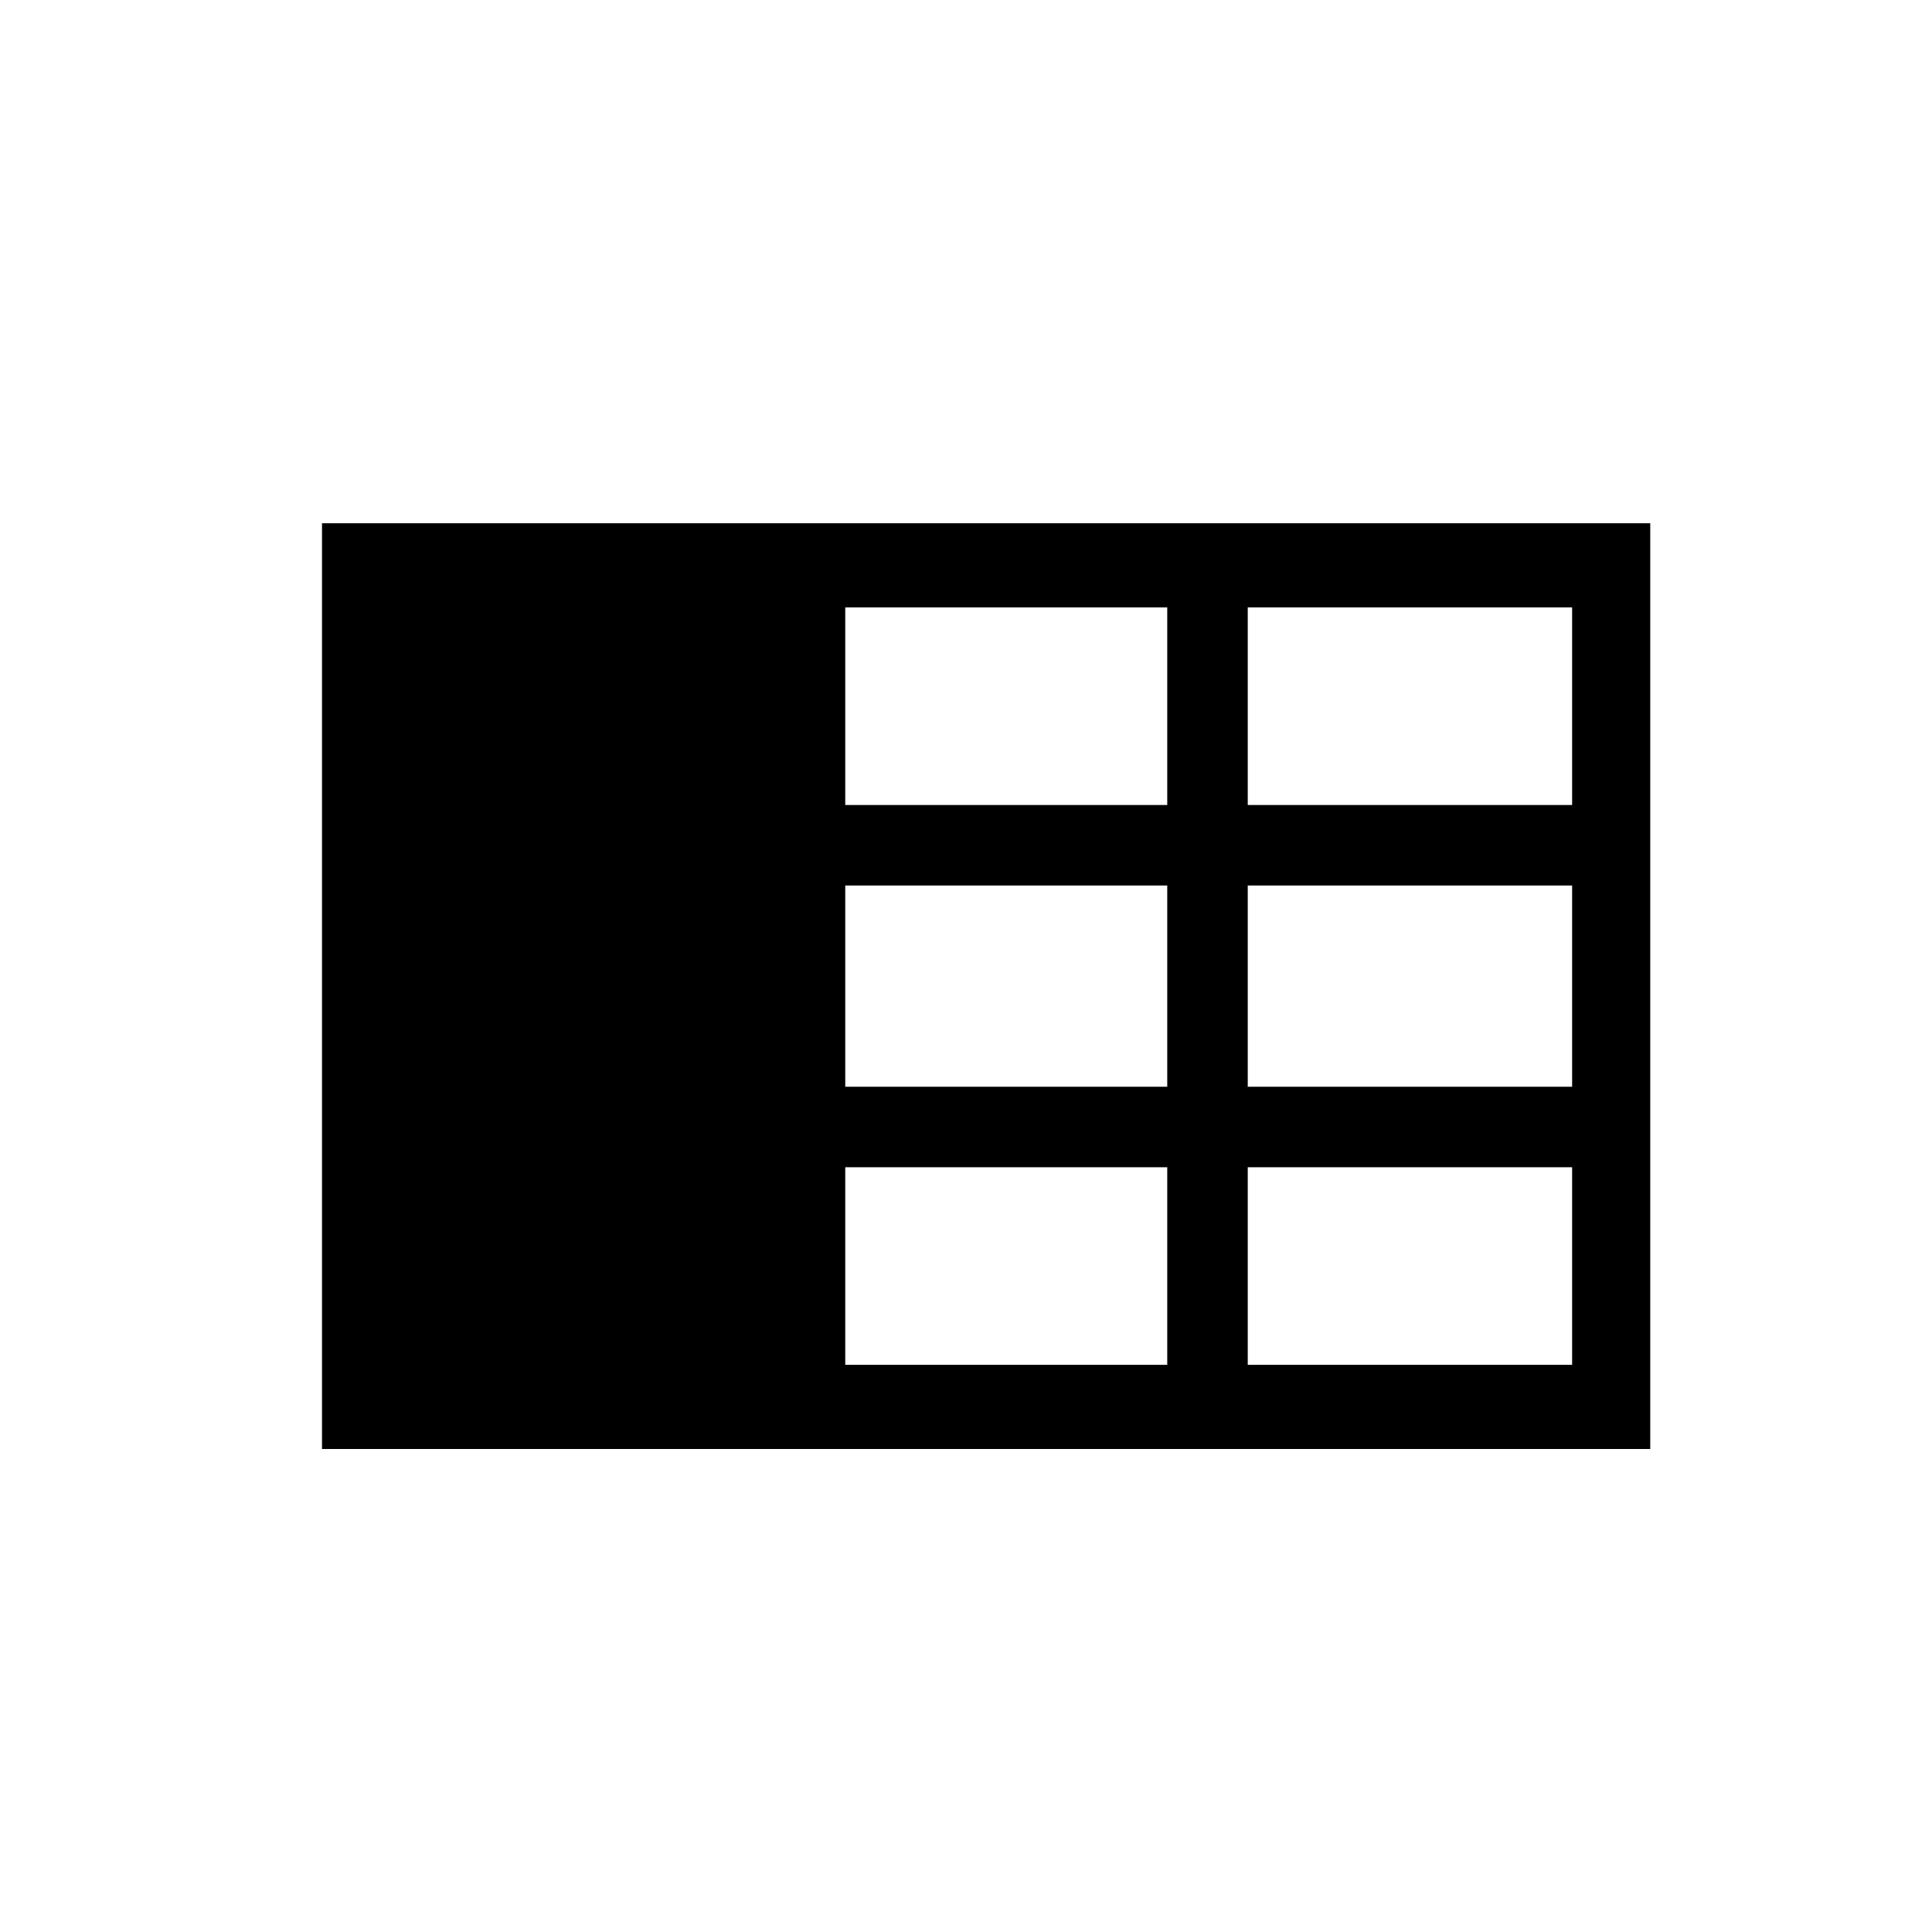 <svg xmlns="http://www.w3.org/2000/svg" width="48" height="48" viewBox="0 0 48 48">
    <defs/>
    <path d="M41,13 L41,36 L8,36 L8,13 Z M39.059,22 L31,22 L31,27 L39.059,27 Z M21,27 L29,27 L29,22 L21,22 Z M31,20 L39.059,20 L39.059,15.091 L31,15.091 Z M39.059,33.909 L39.059,29 L31,29 L31,33.909 Z M21,15.091 L21,20 L29,20 L29,15.091 Z M21,33.909 L29,33.909 L29,29 L21,29 Z"/>
</svg>
